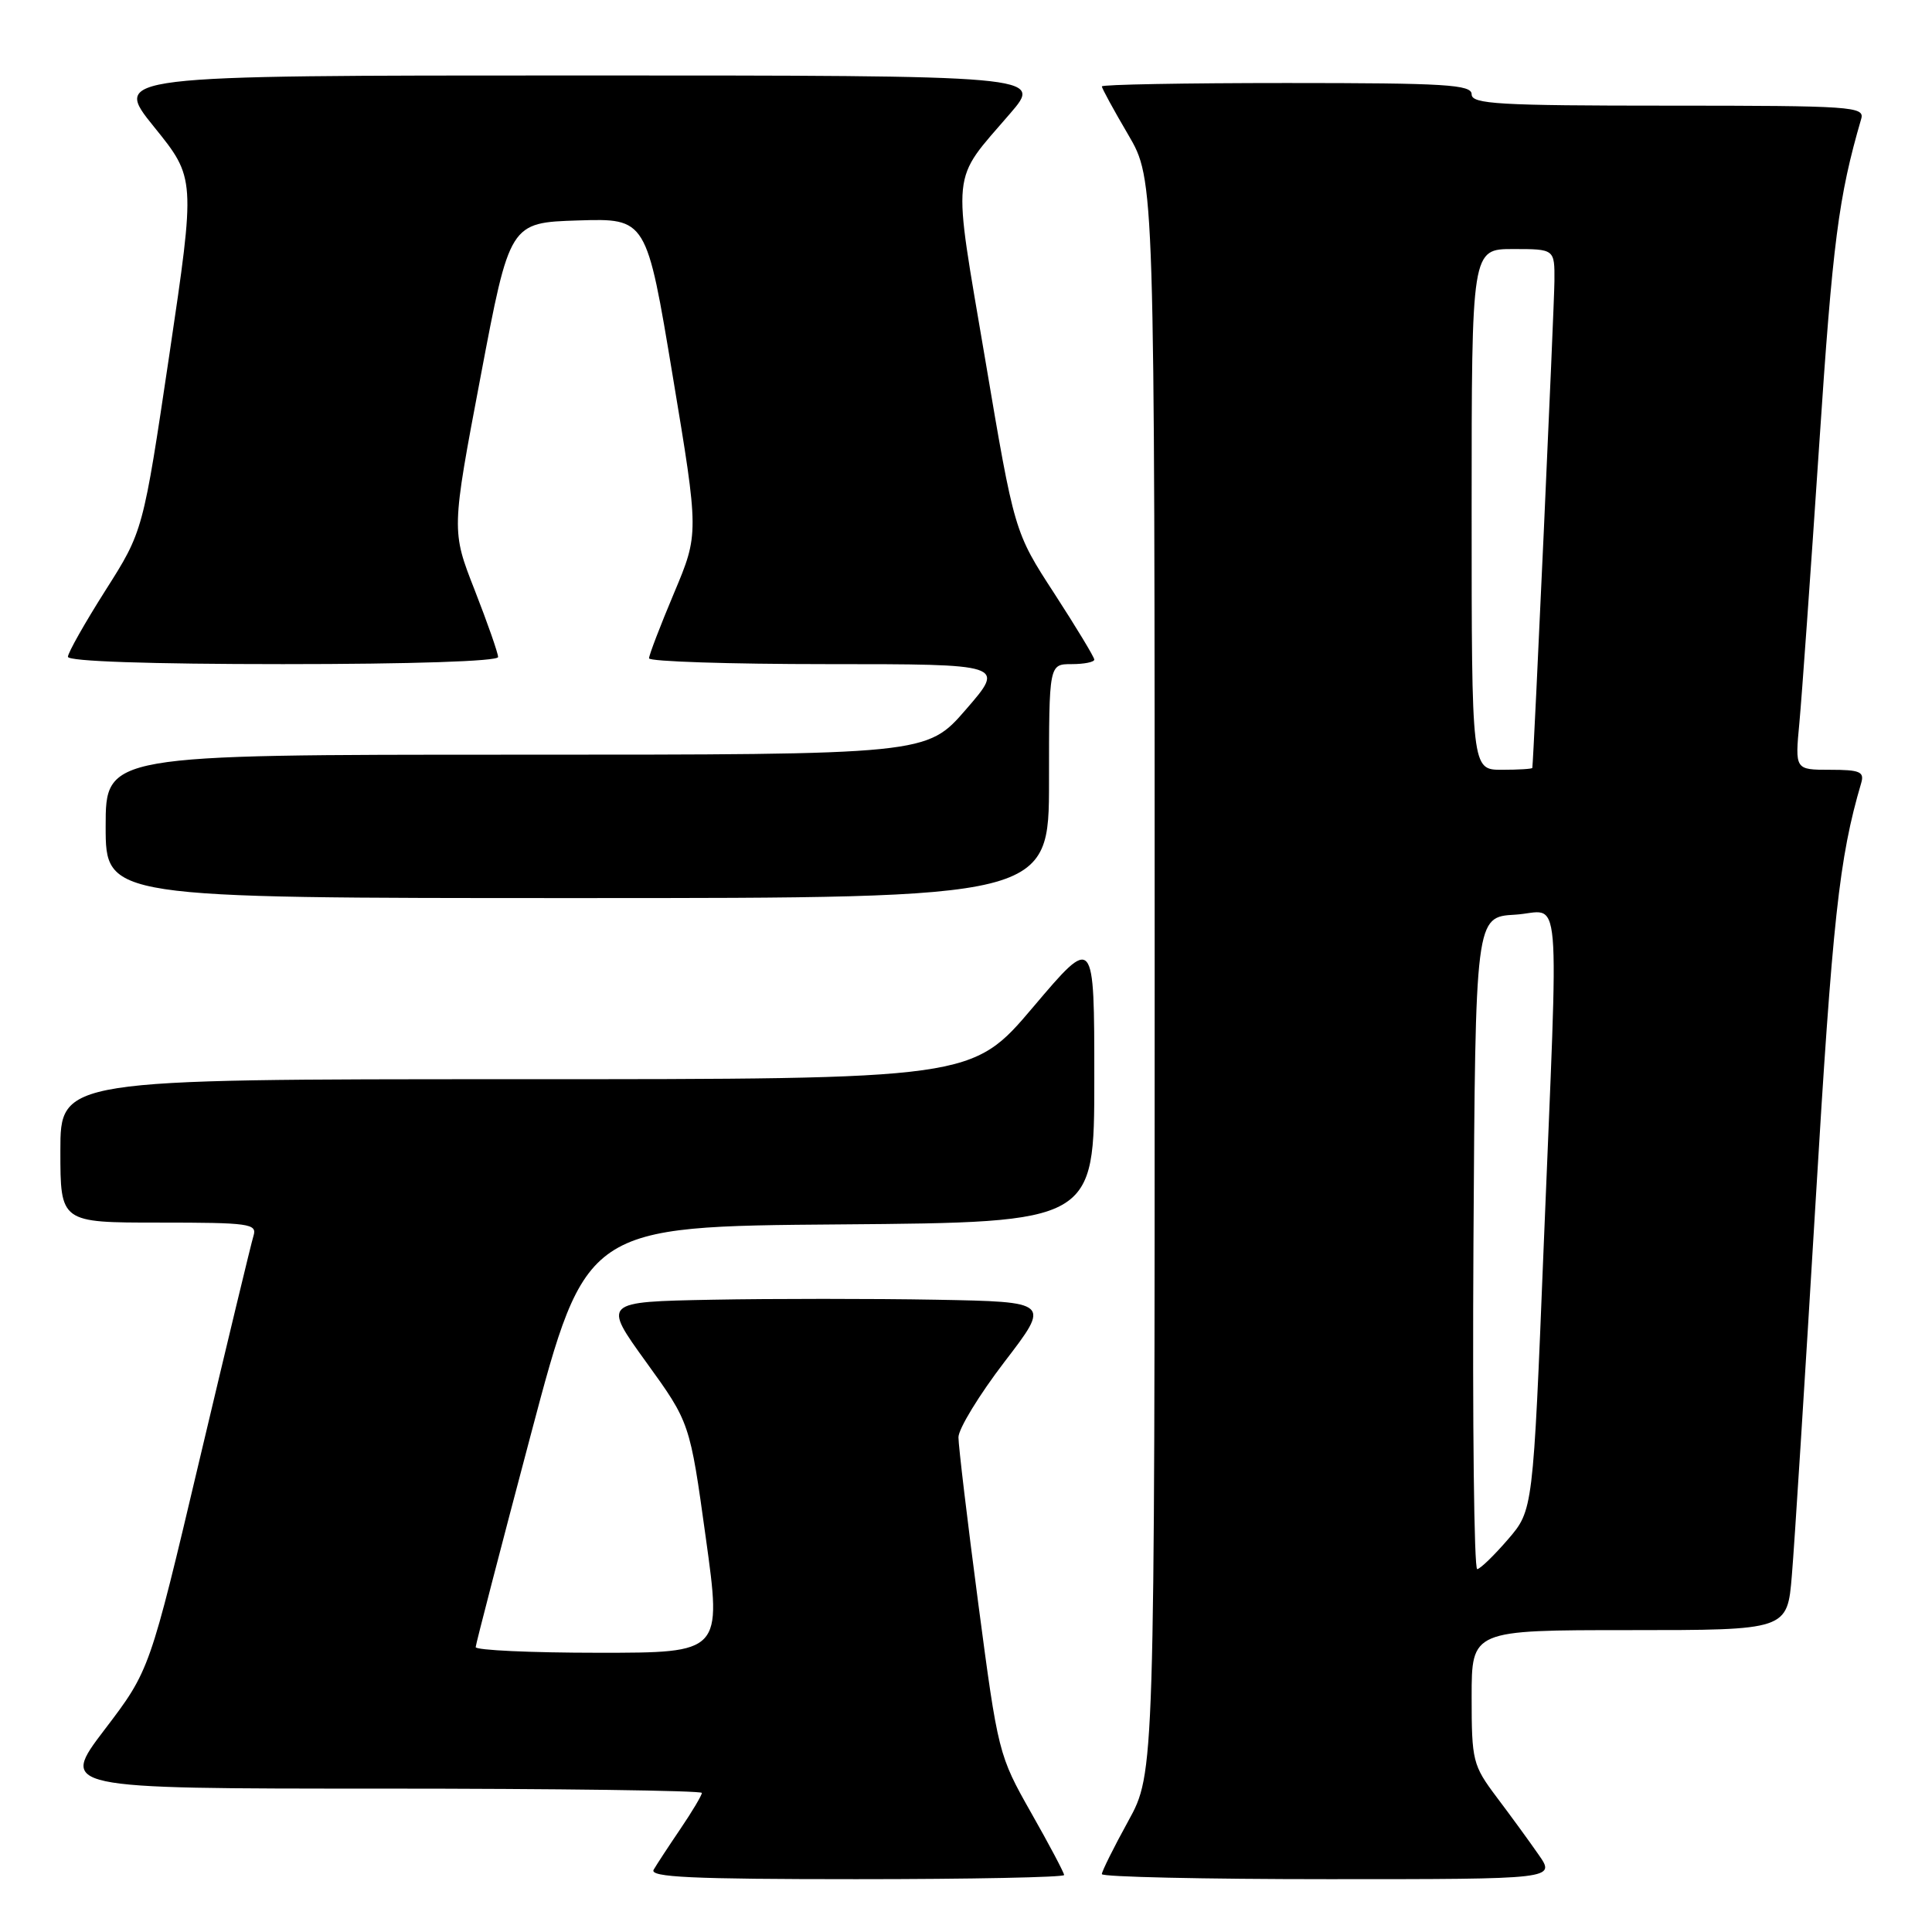 <?xml version="1.0" encoding="UTF-8" standalone="no"?>
<!DOCTYPE svg PUBLIC "-//W3C//DTD SVG 1.1//EN" "http://www.w3.org/Graphics/SVG/1.1/DTD/svg11.dtd" >
<svg xmlns="http://www.w3.org/2000/svg" xmlns:xlink="http://www.w3.org/1999/xlink" version="1.1" viewBox="0 0 256 256">
 <g >
 <path fill="currentColor"
d=" M 141.00 248.45 C 141.00 248.15 139.04 244.44 136.63 240.20 C 132.32 232.59 132.24 232.26 129.63 212.50 C 128.18 201.50 127.00 191.58 127.00 190.45 C 127.00 189.33 129.75 184.83 133.10 180.45 C 139.20 172.50 139.20 172.50 124.04 172.22 C 115.70 172.07 102.35 172.07 94.36 172.22 C 79.85 172.50 79.85 172.50 85.63 180.50 C 91.41 188.50 91.41 188.50 93.52 203.75 C 95.64 219.00 95.64 219.00 79.32 219.00 C 70.34 219.00 63.01 218.66 63.03 218.25 C 63.05 217.84 66.35 205.12 70.36 190.00 C 77.65 162.50 77.65 162.50 111.33 162.24 C 145.00 161.97 145.00 161.97 145.00 142.93 C 145.00 123.88 145.00 123.88 136.90 133.44 C 128.80 143.00 128.80 143.00 68.40 143.00 C 8.00 143.00 8.00 143.00 8.00 152.50 C 8.00 162.00 8.00 162.00 21.07 162.00 C 33.05 162.00 34.09 162.14 33.59 163.75 C 33.29 164.71 30.08 178.06 26.44 193.42 C 19.84 221.33 19.84 221.33 13.87 229.17 C 7.91 237.00 7.91 237.00 50.46 237.00 C 73.85 237.00 93.00 237.26 93.00 237.57 C 93.00 237.88 91.73 240.02 90.17 242.32 C 88.61 244.62 87.01 247.06 86.61 247.75 C 86.04 248.74 91.67 249.00 113.44 249.00 C 128.60 249.00 141.00 248.75 141.00 248.45 Z  M 203.87 245.75 C 202.63 243.96 200.12 240.52 198.30 238.11 C 195.15 233.91 195.00 233.32 195.00 224.86 C 195.00 216.00 195.00 216.00 215.91 216.00 C 236.83 216.00 236.83 216.00 237.43 208.75 C 237.77 204.76 239.17 182.60 240.56 159.51 C 242.82 121.75 243.69 113.70 246.62 103.75 C 247.06 102.26 246.44 102.00 242.49 102.00 C 237.84 102.00 237.84 102.00 238.43 95.75 C 238.75 92.31 239.93 75.78 241.05 59.00 C 242.84 32.06 243.61 26.09 246.62 15.75 C 247.10 14.12 245.42 14.00 221.07 14.00 C 198.56 14.00 195.00 13.79 195.00 12.50 C 195.00 11.21 191.61 11.00 170.50 11.00 C 157.03 11.00 146.00 11.20 146.00 11.45 C 146.00 11.69 147.57 14.58 149.50 17.86 C 153.00 23.84 153.00 23.84 153.00 129.38 C 153.00 234.93 153.00 234.93 149.50 241.30 C 147.57 244.80 146.00 247.97 146.00 248.33 C 146.00 248.70 159.53 249.00 176.07 249.00 C 206.14 249.00 206.14 249.00 203.87 245.75 Z  M 139.00 103.50 C 139.00 88.00 139.00 88.00 142.00 88.00 C 143.65 88.00 145.00 87.73 145.00 87.40 C 145.00 87.08 142.62 83.14 139.71 78.65 C 134.41 70.50 134.41 70.50 130.54 47.60 C 126.18 21.86 125.93 24.25 133.84 15.05 C 138.19 10.00 138.19 10.00 76.55 10.00 C 14.91 10.00 14.91 10.00 20.41 16.81 C 25.91 23.61 25.91 23.61 22.44 47.00 C 18.96 70.38 18.96 70.38 13.98 78.22 C 11.24 82.54 9.00 86.50 9.00 87.03 C 9.00 87.63 19.82 88.00 37.50 88.00 C 54.54 88.00 66.00 87.62 66.00 87.06 C 66.00 86.55 64.61 82.57 62.91 78.22 C 59.81 70.32 59.81 70.32 63.68 49.91 C 67.54 29.50 67.54 29.50 76.61 29.21 C 85.67 28.93 85.67 28.93 89.14 49.83 C 92.62 70.72 92.62 70.72 89.31 78.59 C 87.49 82.91 86.00 86.80 86.00 87.23 C 86.00 87.65 96.62 88.00 109.60 88.00 C 133.20 88.00 133.20 88.00 128.00 94.00 C 122.80 100.00 122.80 100.00 68.40 100.00 C 14.00 100.00 14.00 100.00 14.00 109.50 C 14.00 119.00 14.00 119.00 76.50 119.00 C 139.00 119.00 139.00 119.00 139.00 103.50 Z  M 195.24 164.75 C 195.50 121.50 195.50 121.50 200.75 121.20 C 207.00 120.84 206.55 115.63 204.54 165.30 C 203.14 200.11 203.14 200.11 199.82 203.97 C 197.99 206.09 196.16 207.87 195.74 207.92 C 195.32 207.96 195.10 188.54 195.24 164.75 Z  M 195.00 67.50 C 195.00 33.00 195.00 33.00 200.50 33.00 C 206.00 33.00 206.00 33.00 205.97 37.25 C 205.95 40.54 203.22 100.64 203.04 101.75 C 203.02 101.89 201.20 102.00 199.00 102.00 C 195.00 102.00 195.00 102.00 195.00 67.50 Z "/>
</g>
</svg>